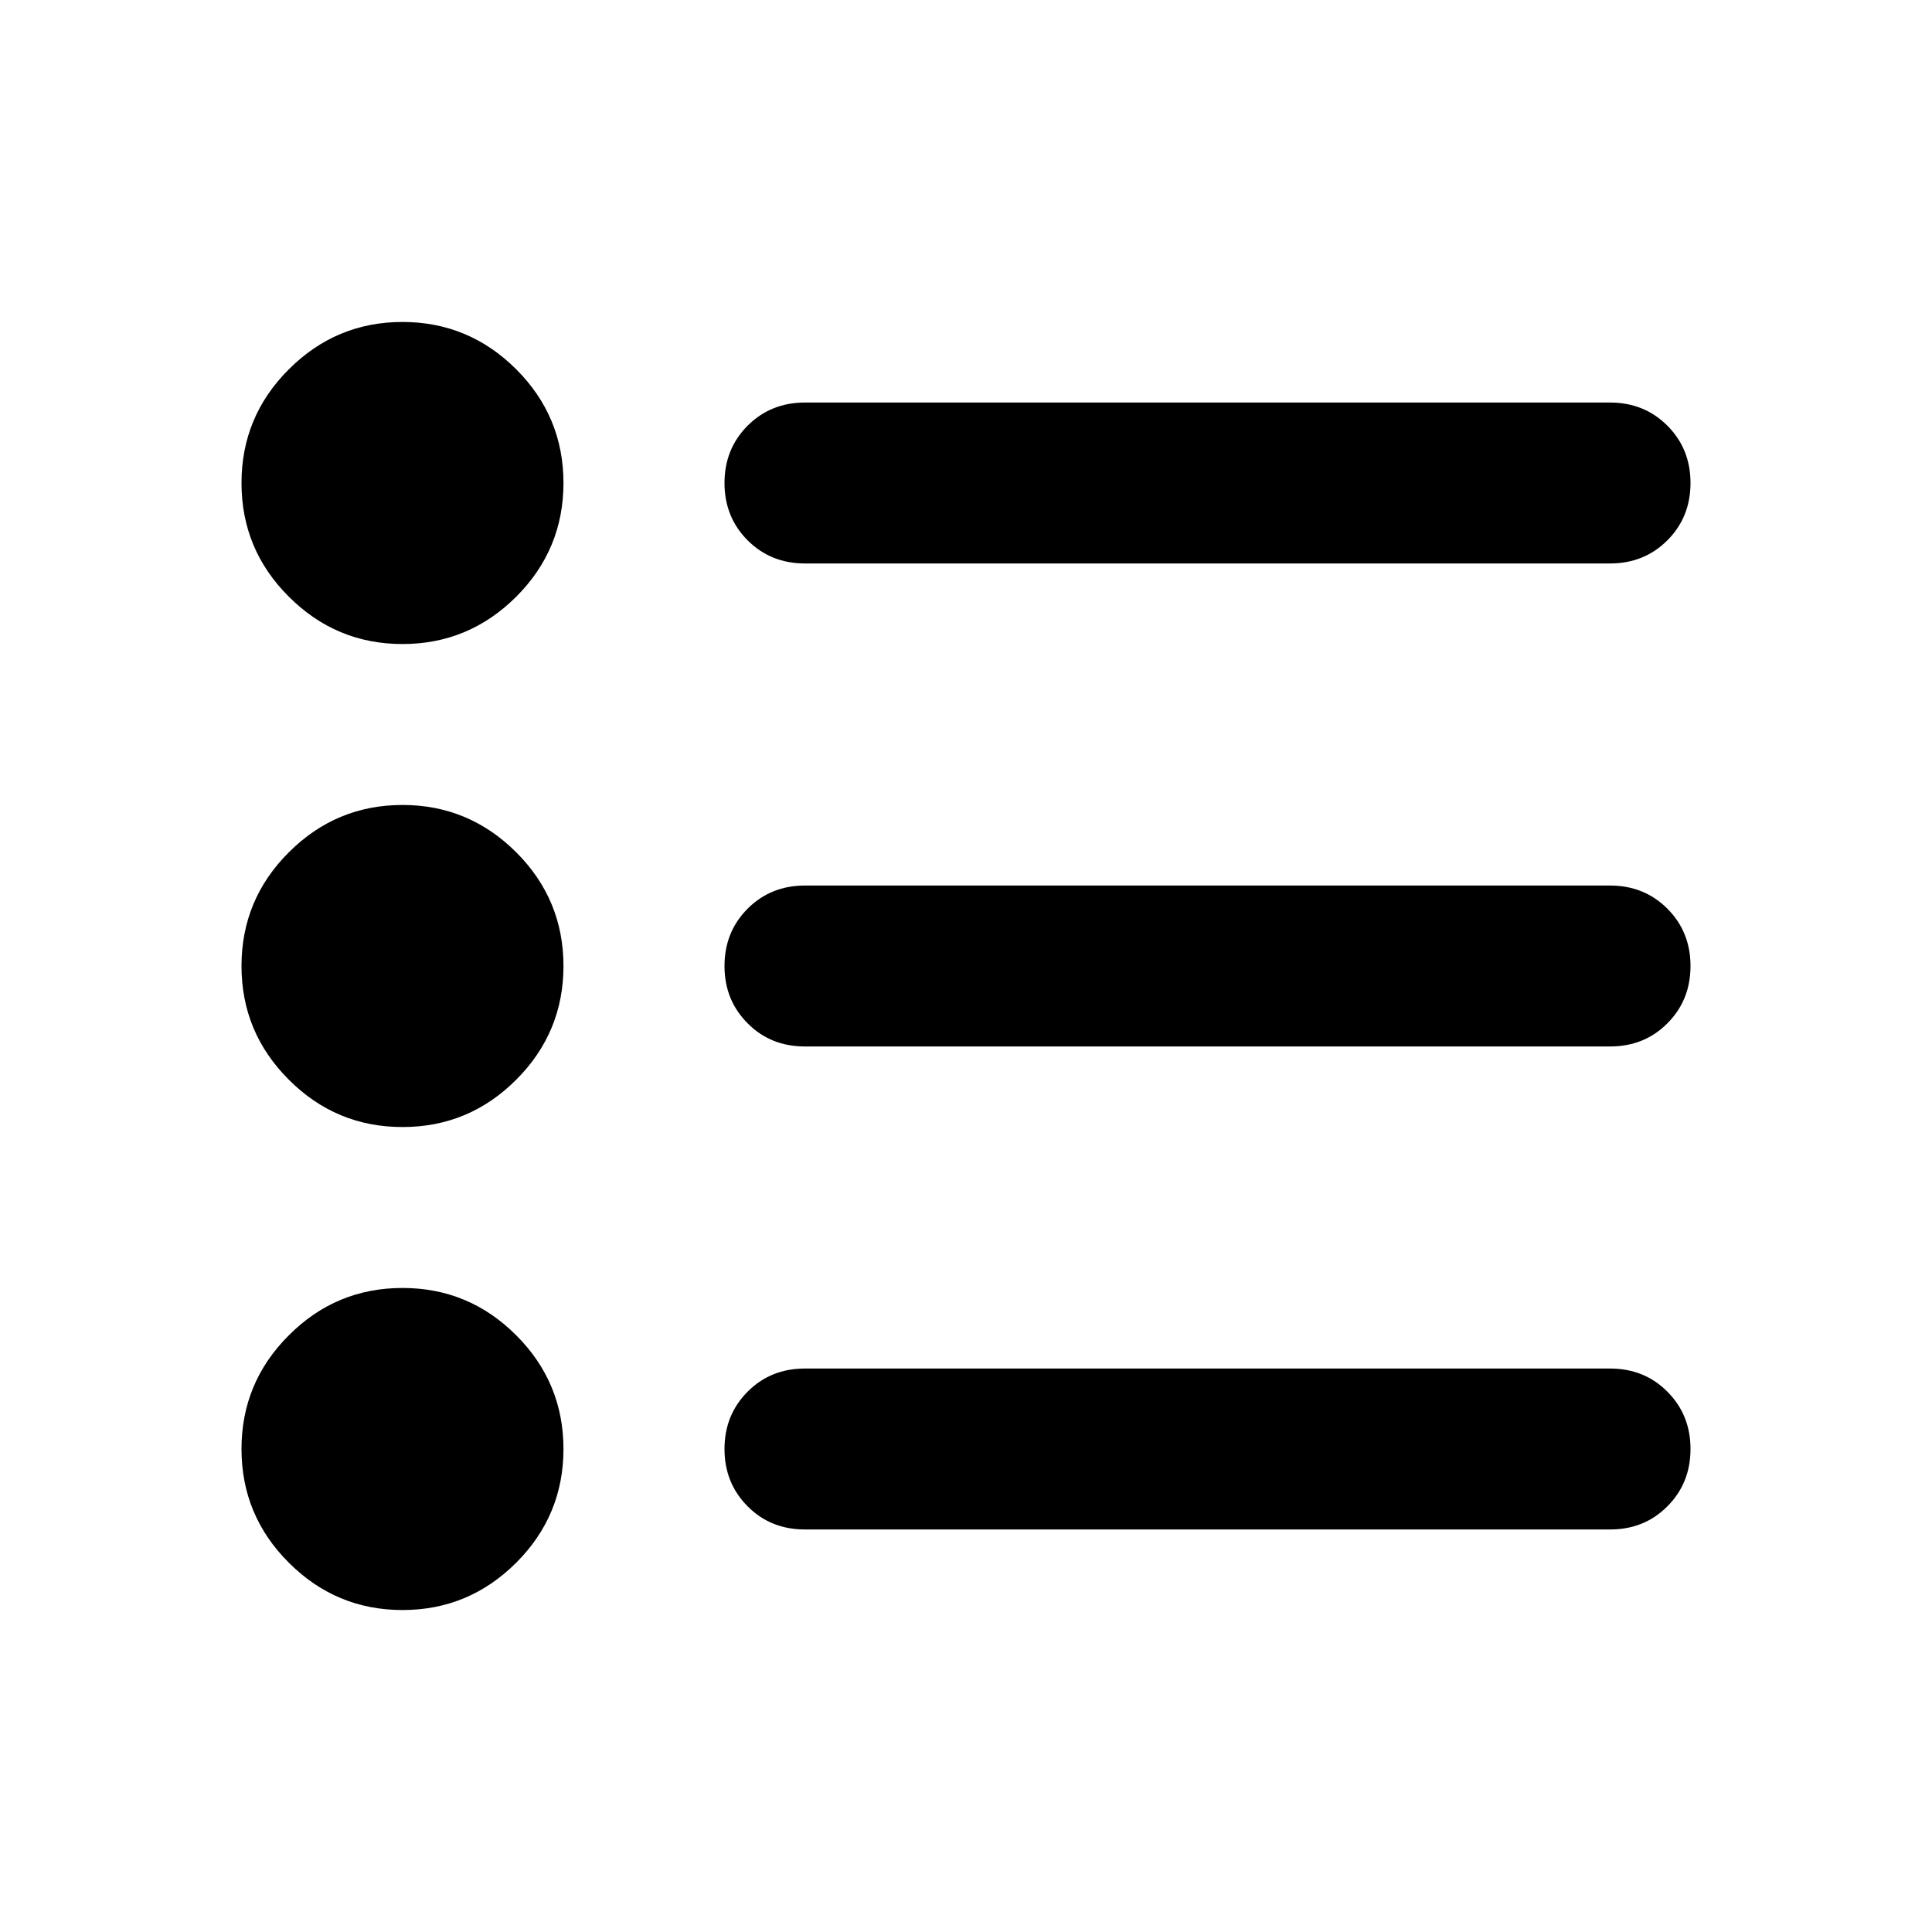 <svg viewBox="0 0 20 20" fill="none" xmlns="http://www.w3.org/2000/svg">
<path d="M8.333 15.833C8.097 15.833 7.899 15.754 7.74 15.594C7.58 15.434 7.5 15.236 7.5 15C7.5 14.764 7.58 14.566 7.74 14.406C7.899 14.246 8.097 14.167 8.333 14.167H16.667C16.903 14.167 17.101 14.246 17.26 14.406C17.42 14.566 17.5 14.764 17.5 15C17.5 15.236 17.42 15.434 17.26 15.594C17.101 15.754 16.903 15.833 16.667 15.833H8.333ZM8.333 10.833C8.097 10.833 7.899 10.754 7.74 10.594C7.58 10.434 7.5 10.236 7.5 10C7.5 9.764 7.58 9.566 7.74 9.406C7.899 9.247 8.097 9.167 8.333 9.167H16.667C16.903 9.167 17.101 9.247 17.26 9.406C17.42 9.566 17.5 9.764 17.5 10C17.5 10.236 17.42 10.434 17.26 10.594C17.101 10.754 16.903 10.833 16.667 10.833H8.333ZM8.333 5.833C8.097 5.833 7.899 5.753 7.74 5.594C7.58 5.434 7.5 5.236 7.5 5C7.5 4.764 7.58 4.566 7.74 4.406C7.899 4.247 8.097 4.167 8.333 4.167H16.667C16.903 4.167 17.101 4.247 17.26 4.406C17.42 4.566 17.5 4.764 17.5 5C17.5 5.236 17.42 5.434 17.26 5.594C17.101 5.753 16.903 5.833 16.667 5.833H8.333ZM4.167 16.667C3.708 16.667 3.316 16.503 2.99 16.177C2.663 15.851 2.5 15.458 2.5 15C2.5 14.542 2.663 14.149 2.99 13.823C3.316 13.496 3.708 13.333 4.167 13.333C4.625 13.333 5.017 13.496 5.344 13.823C5.67 14.149 5.833 14.542 5.833 15C5.833 15.458 5.67 15.851 5.344 16.177C5.017 16.503 4.625 16.667 4.167 16.667ZM4.167 11.667C3.708 11.667 3.316 11.504 2.99 11.177C2.663 10.851 2.5 10.458 2.5 10C2.5 9.542 2.663 9.149 2.99 8.823C3.316 8.497 3.708 8.333 4.167 8.333C4.625 8.333 5.017 8.497 5.344 8.823C5.67 9.149 5.833 9.542 5.833 10C5.833 10.458 5.67 10.851 5.344 11.177C5.017 11.504 4.625 11.667 4.167 11.667ZM4.167 6.667C3.708 6.667 3.316 6.503 2.99 6.177C2.663 5.851 2.5 5.458 2.5 5C2.5 4.542 2.663 4.149 2.99 3.823C3.316 3.497 3.708 3.333 4.167 3.333C4.625 3.333 5.017 3.497 5.344 3.823C5.67 4.149 5.833 4.542 5.833 5C5.833 5.458 5.67 5.851 5.344 6.177C5.017 6.503 4.625 6.667 4.167 6.667Z" fill="currentColor"/>
</svg>